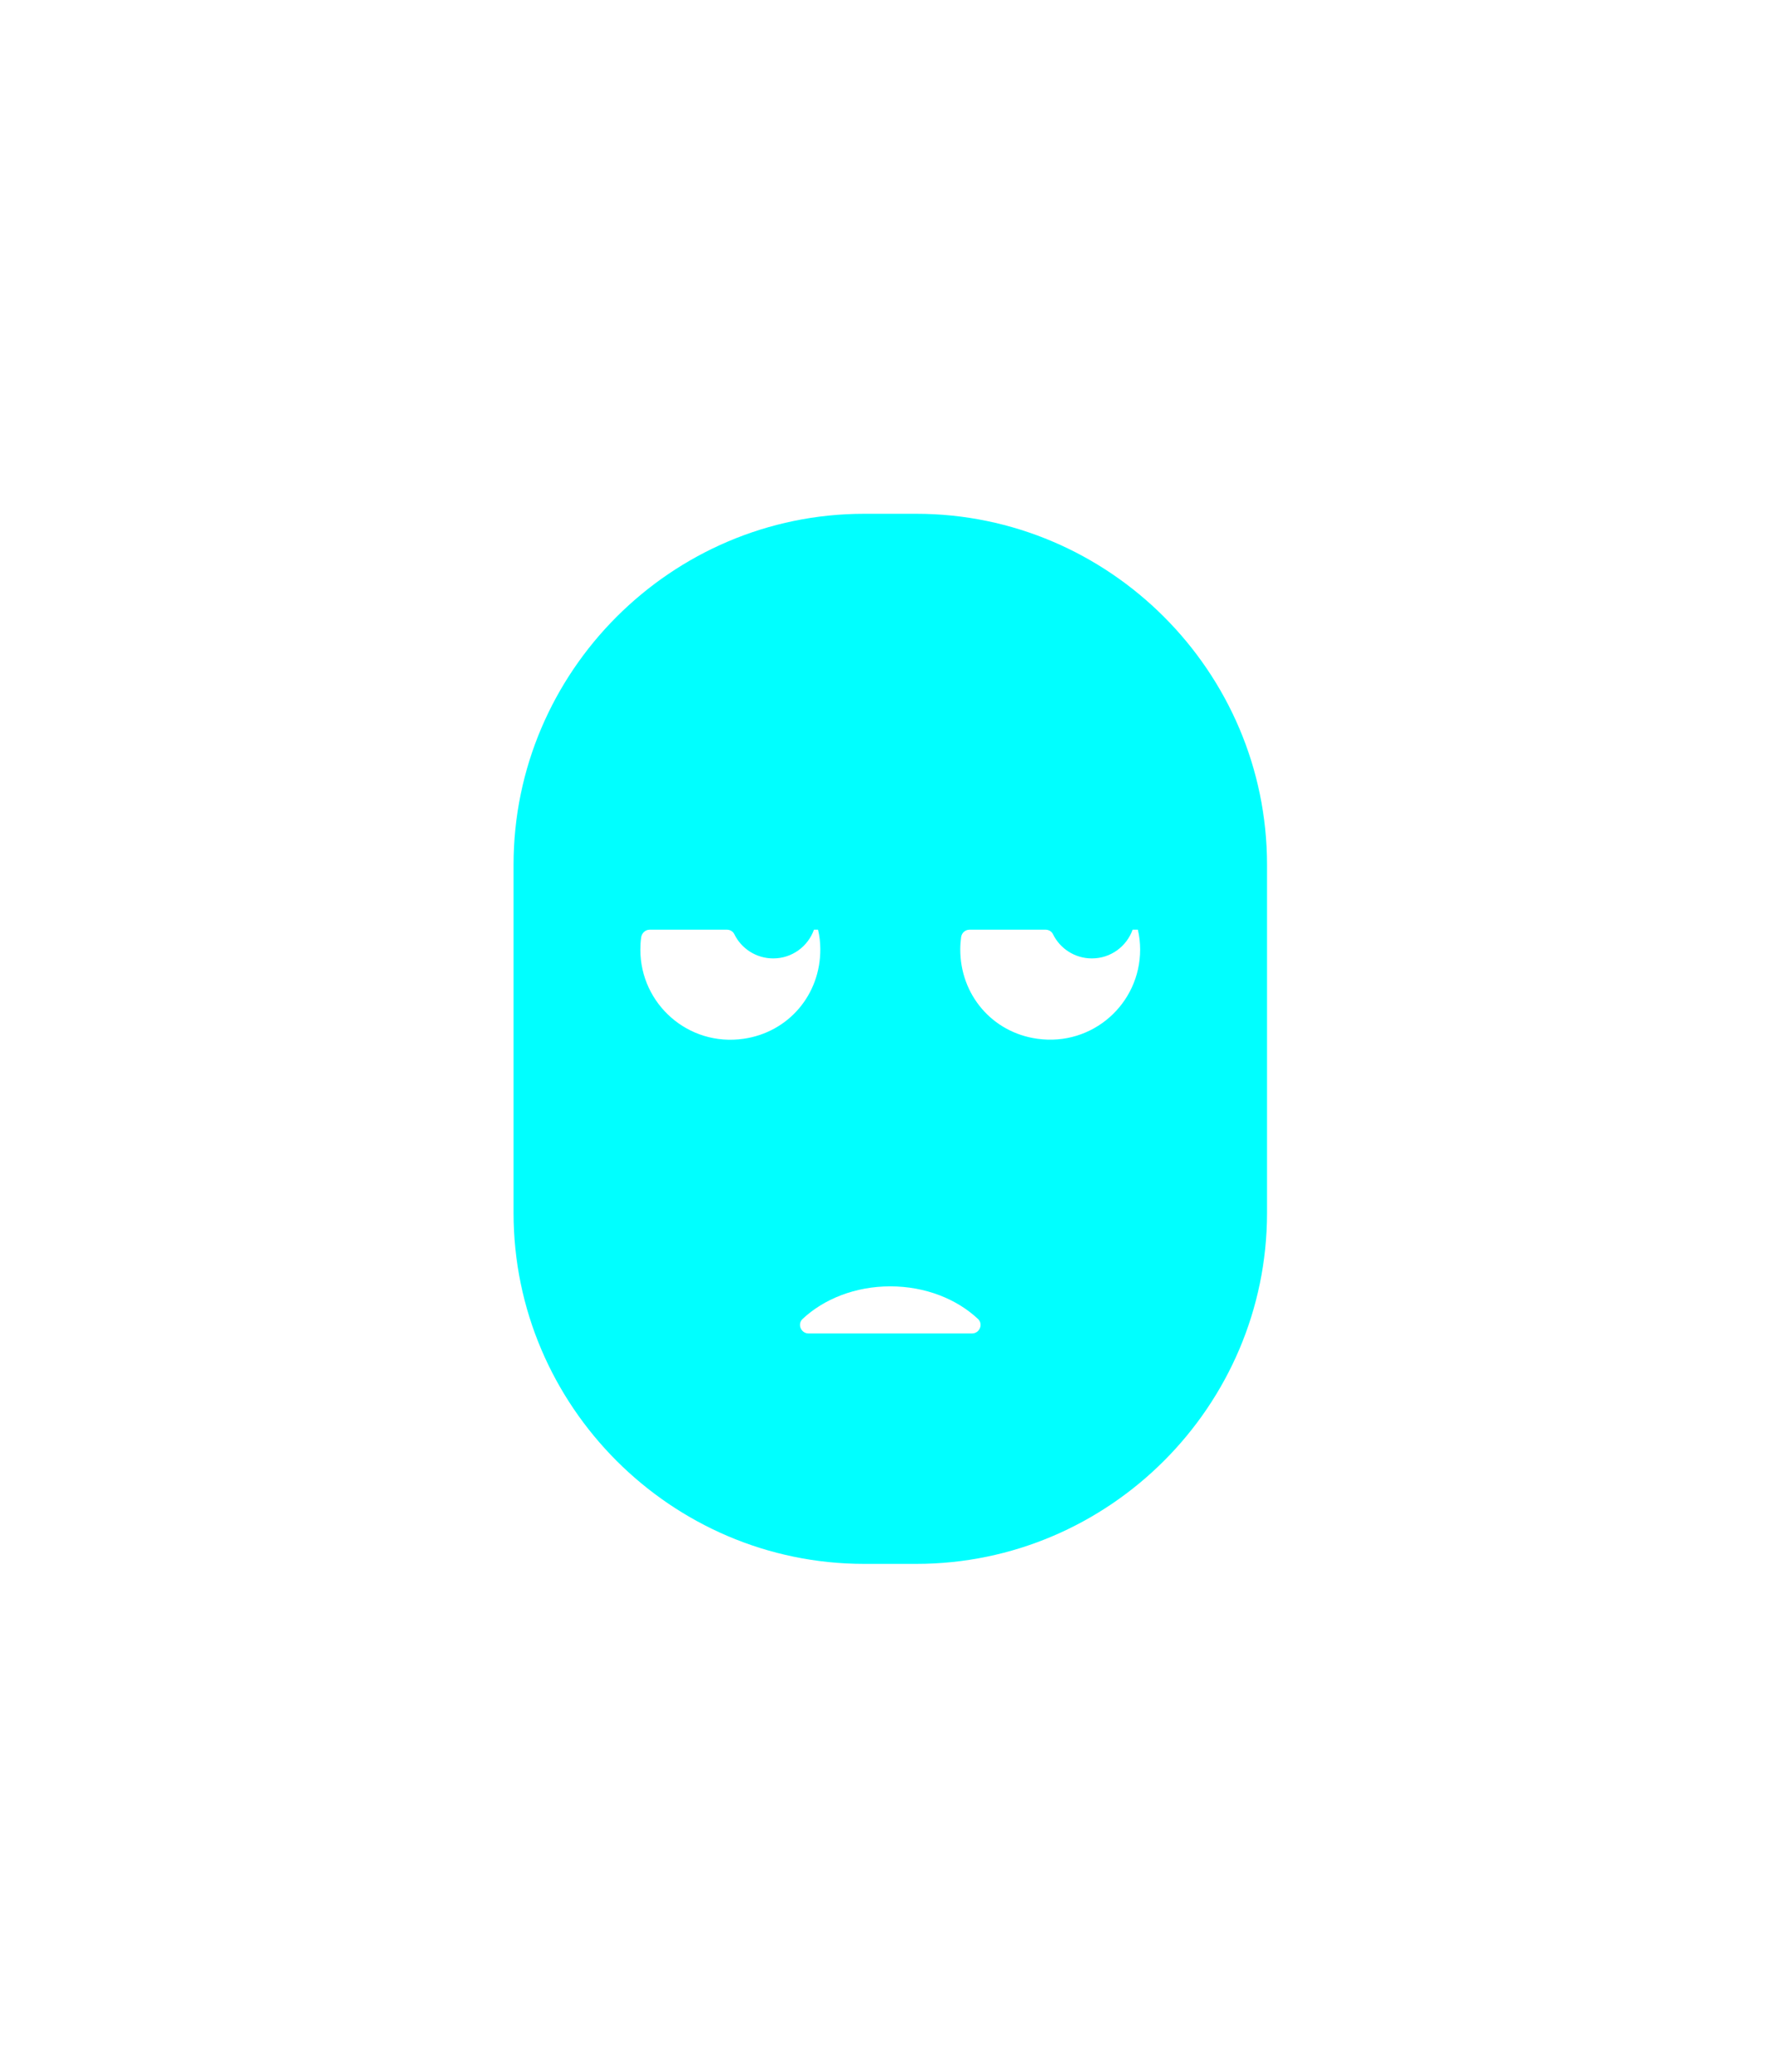 <svg width="210" height="245" viewBox="0 0 210 245" fill="none" xmlns="http://www.w3.org/2000/svg">
<g filter="url(#filter0_d_1_5886)">
<path d="M108.41 60.76H102.24C79.43 60.76 60.76 79.43 60.76 102.25V143.45C60.76 166.27 79.43 184.94 102.24 184.94H108.41C131.23 184.94 149.9 166.27 149.9 143.45V102.25C149.9 79.43 131.23 60.76 108.41 60.76ZM75.76 112.3C75.76 111.8 75.79 111.31 75.86 110.83C75.93 110.35 76.35 109.94 76.86 109.94H85.99C86.36 109.94 86.71 110.13 86.87 110.46C87.7 112.17 89.46 113.34 91.48 113.34C93.7 113.34 95.59 111.93 96.3 109.94H96.78C96.96 110.68 97.05 111.45 97.05 112.24C97.08 117.61 93.3 122.07 87.99 122.84C81.42 123.8 75.76 118.71 75.76 112.31V112.3ZM95.66 157.69C94.77 157.69 94.3 156.59 94.95 155.98C97.46 153.62 101.18 152.12 105.33 152.12C109.48 152.12 113.2 153.62 115.71 155.98C116.36 156.59 115.89 157.69 115 157.69H95.66ZM122.72 122.84C117.39 122.1 113.59 117.63 113.61 112.25C113.61 111.77 113.65 111.29 113.71 110.82C113.78 110.32 114.2 109.94 114.71 109.94H123.69C124.06 109.94 124.41 110.13 124.57 110.46C125.4 112.17 127.16 113.34 129.18 113.34C131.4 113.34 133.29 111.93 134 109.94H134.62C134.8 110.7 134.89 111.49 134.89 112.3C134.89 118.68 129.28 123.76 122.72 122.84Z" fill="#00FFFF"/>
</g>
<defs>
<filter id="filter0_d_1_5886" x="0.76" y="0.76" width="209.14" height="244.18" filterUnits="userSpaceOnUse" color-interpolation-filters="sRGB">
<feFlood flood-opacity="0" result="BackgroundImageFix"/>
<feColorMatrix in="SourceAlpha" type="matrix" values="0 0 0 0 0 0 0 0 0 0 0 0 0 0 0 0 0 0 127 0" result="hardAlpha"/>
<feOffset/>
<feGaussianBlur stdDeviation="30"/>
<feColorMatrix type="matrix" values="0 0 0 0 0 0 0 0 0 0.8 0 0 0 0 1 0 0 0 0.75 0"/>
<feBlend mode="normal" in2="BackgroundImageFix" result="effect1_dropShadow_1_5886"/>
<feBlend mode="normal" in="SourceGraphic" in2="effect1_dropShadow_1_5886" result="shape"/>
</filter>
</defs>
</svg>
